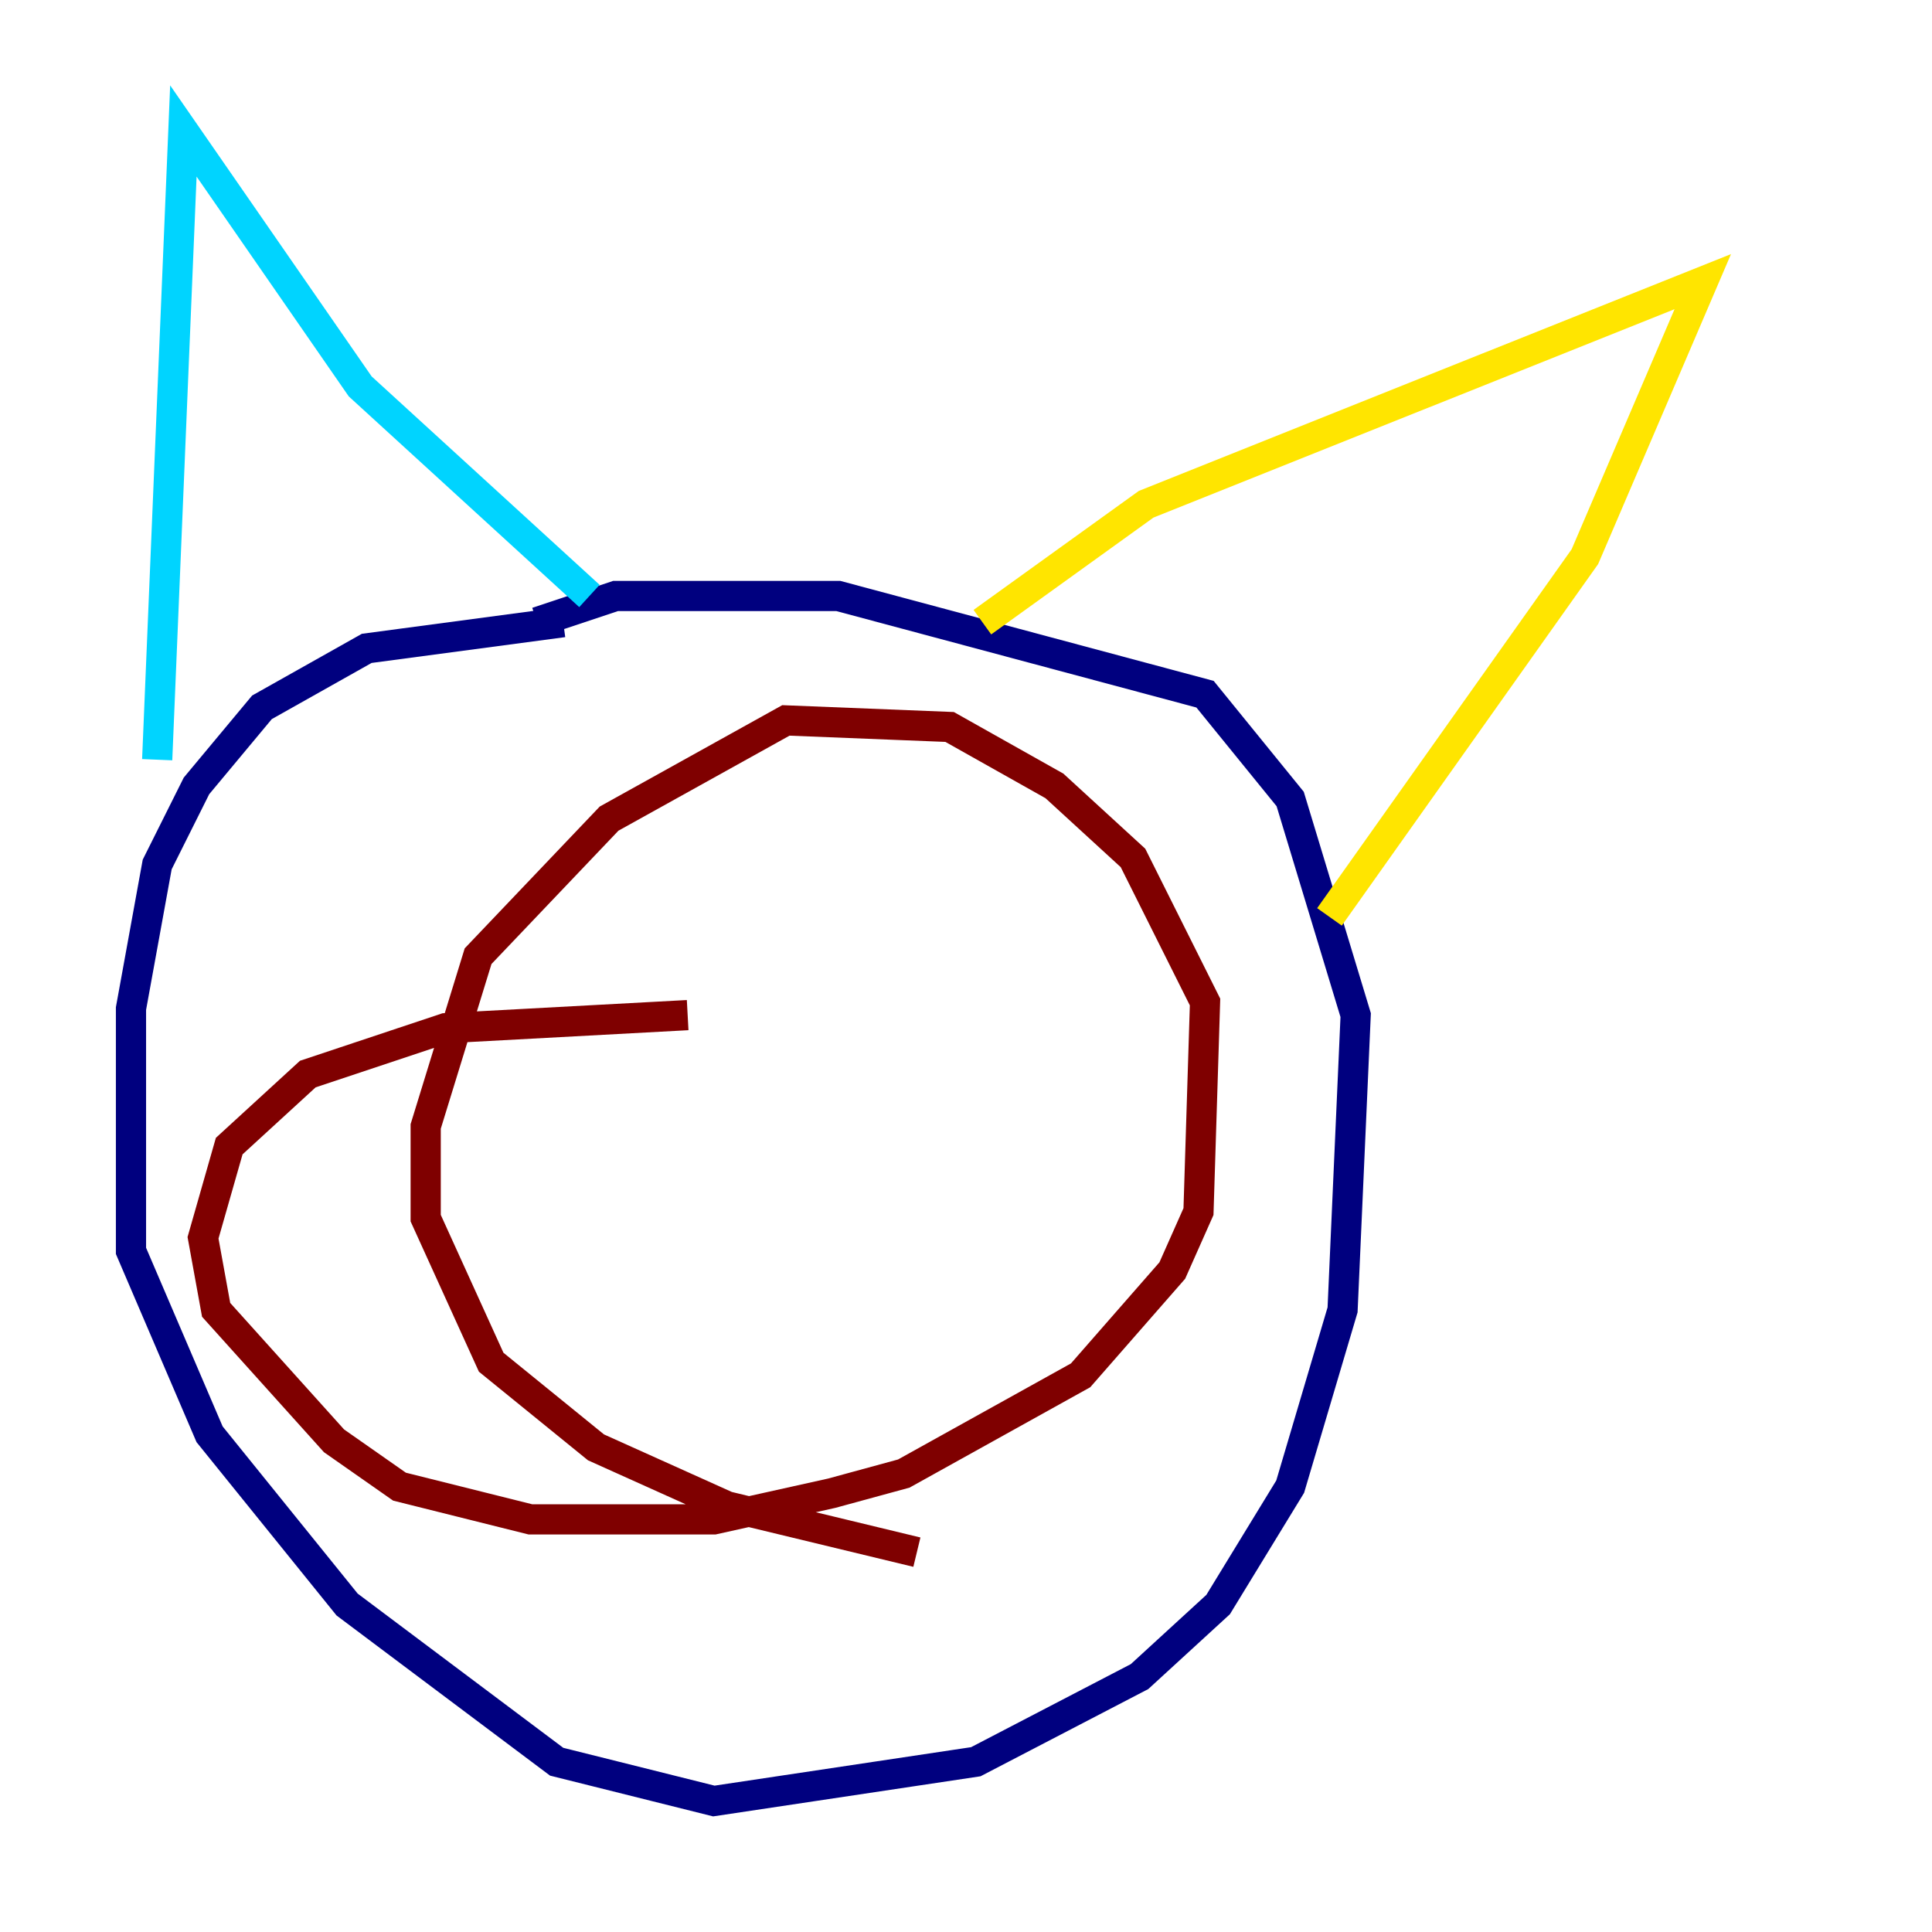 <?xml version="1.0" encoding="utf-8" ?>
<svg baseProfile="tiny" height="128" version="1.2" viewBox="0,0,128,128" width="128" xmlns="http://www.w3.org/2000/svg" xmlns:ev="http://www.w3.org/2001/xml-events" xmlns:xlink="http://www.w3.org/1999/xlink"><defs /><polyline fill="none" points="37.315,41.22 24.298,42.956 17.356,46.861 13.017,52.068 10.414,57.275 8.678,66.82 8.678,82.875 13.885,95.024 22.997,106.305 36.881,116.719 47.295,119.322 64.651,116.719 75.498,111.078 80.705,106.305 85.478,98.495 88.949,86.78 89.817,67.254 85.478,52.936 79.837,45.993 55.539,39.485 40.786,39.485 35.58,41.22" stroke="#00007f" stroke-width="2" /><polyline fill="none" points="10.414,50.332 12.149,8.678 23.864,25.6 39.051,39.485" stroke="#00d4ff" stroke-width="2" /><polyline fill="none" points="65.085,41.22 75.932,33.41 112.814,18.658 105.003,36.881 88.081,60.746" stroke="#ffe500" stroke-width="2" /><polyline fill="none" points="45.559,67.254 29.505,68.122 20.393,71.159 15.186,75.932 13.451,82.007 14.319,86.78 22.129,95.458 26.468,98.495 35.146,100.664 47.295,100.664 55.105,98.929 59.878,97.627 71.593,91.119 77.668,84.176 79.403,80.271 79.837,66.386 75.064,56.841 69.858,52.068 62.915,48.163 52.068,47.729 40.352,54.237 31.675,63.349 28.203,74.63 28.203,80.705 32.542,90.251 39.485,95.891 48.163,99.797 60.746,102.834" stroke="#7f0000" stroke-width="2" /></svg>